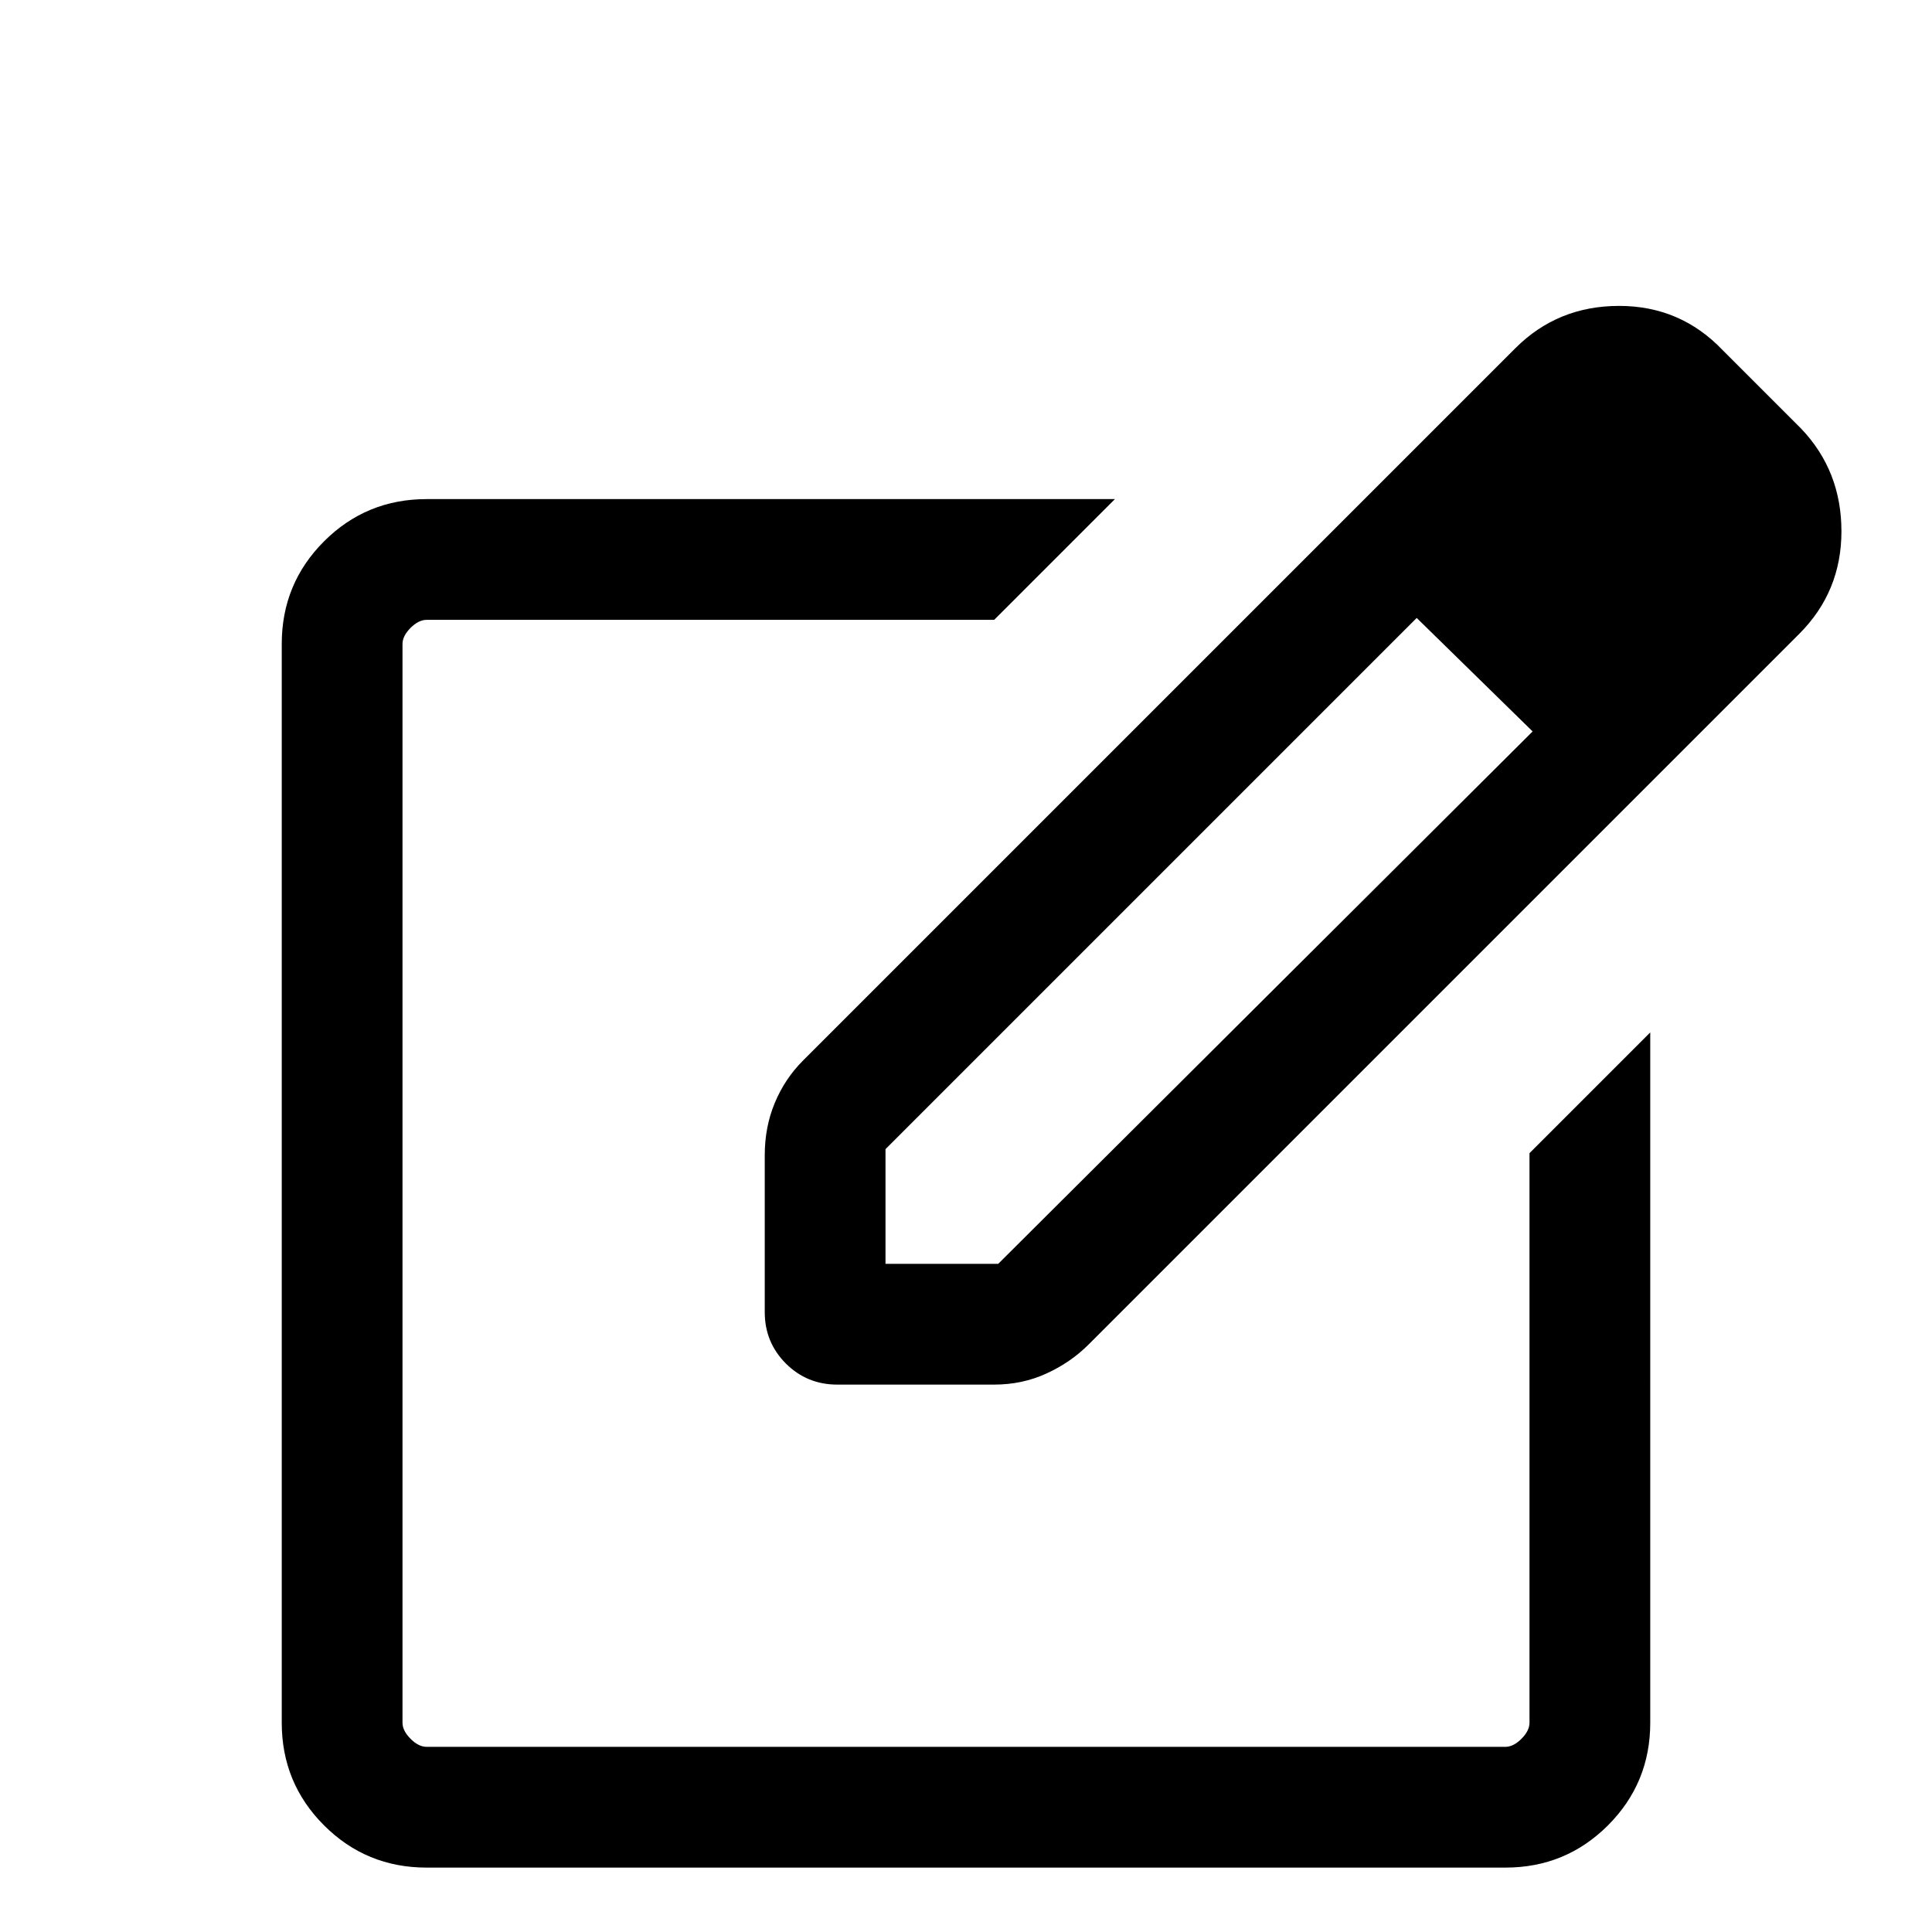 <svg xmlns="http://www.w3.org/2000/svg" height="24" width="24"><path d="M5.3 23.2q-.75 0-1.275-.525Q3.5 22.15 3.5 21.4V8q0-.75.525-1.275Q4.55 6.2 5.3 6.2h8.55l-1.5 1.5H5.3q-.1 0-.2.1T5 8v13.4q0 .1.1.2t.2.1h13.4q.1 0 .2-.1t.1-.2v-7.075l1.5-1.5V21.4q0 .75-.525 1.275-.525.525-1.275.525Zm6.7-8.5Zm4.525-8.075 1.075 1.05-6.6 6.6V15.7h1.4l6.65-6.625 1.05 1.05-6.575 6.575q-.225.225-.525.362-.3.138-.65.138H10.4q-.375 0-.638-.262-.262-.263-.262-.638v-1.95q0-.35.125-.65.125-.3.35-.525Zm3.575 3.5-3.575-3.5 2.3-2.3q.525-.525 1.288-.525.762 0 1.287.55l.975.975q.5.525.5 1.275 0 .75-.525 1.275Z"/></svg>